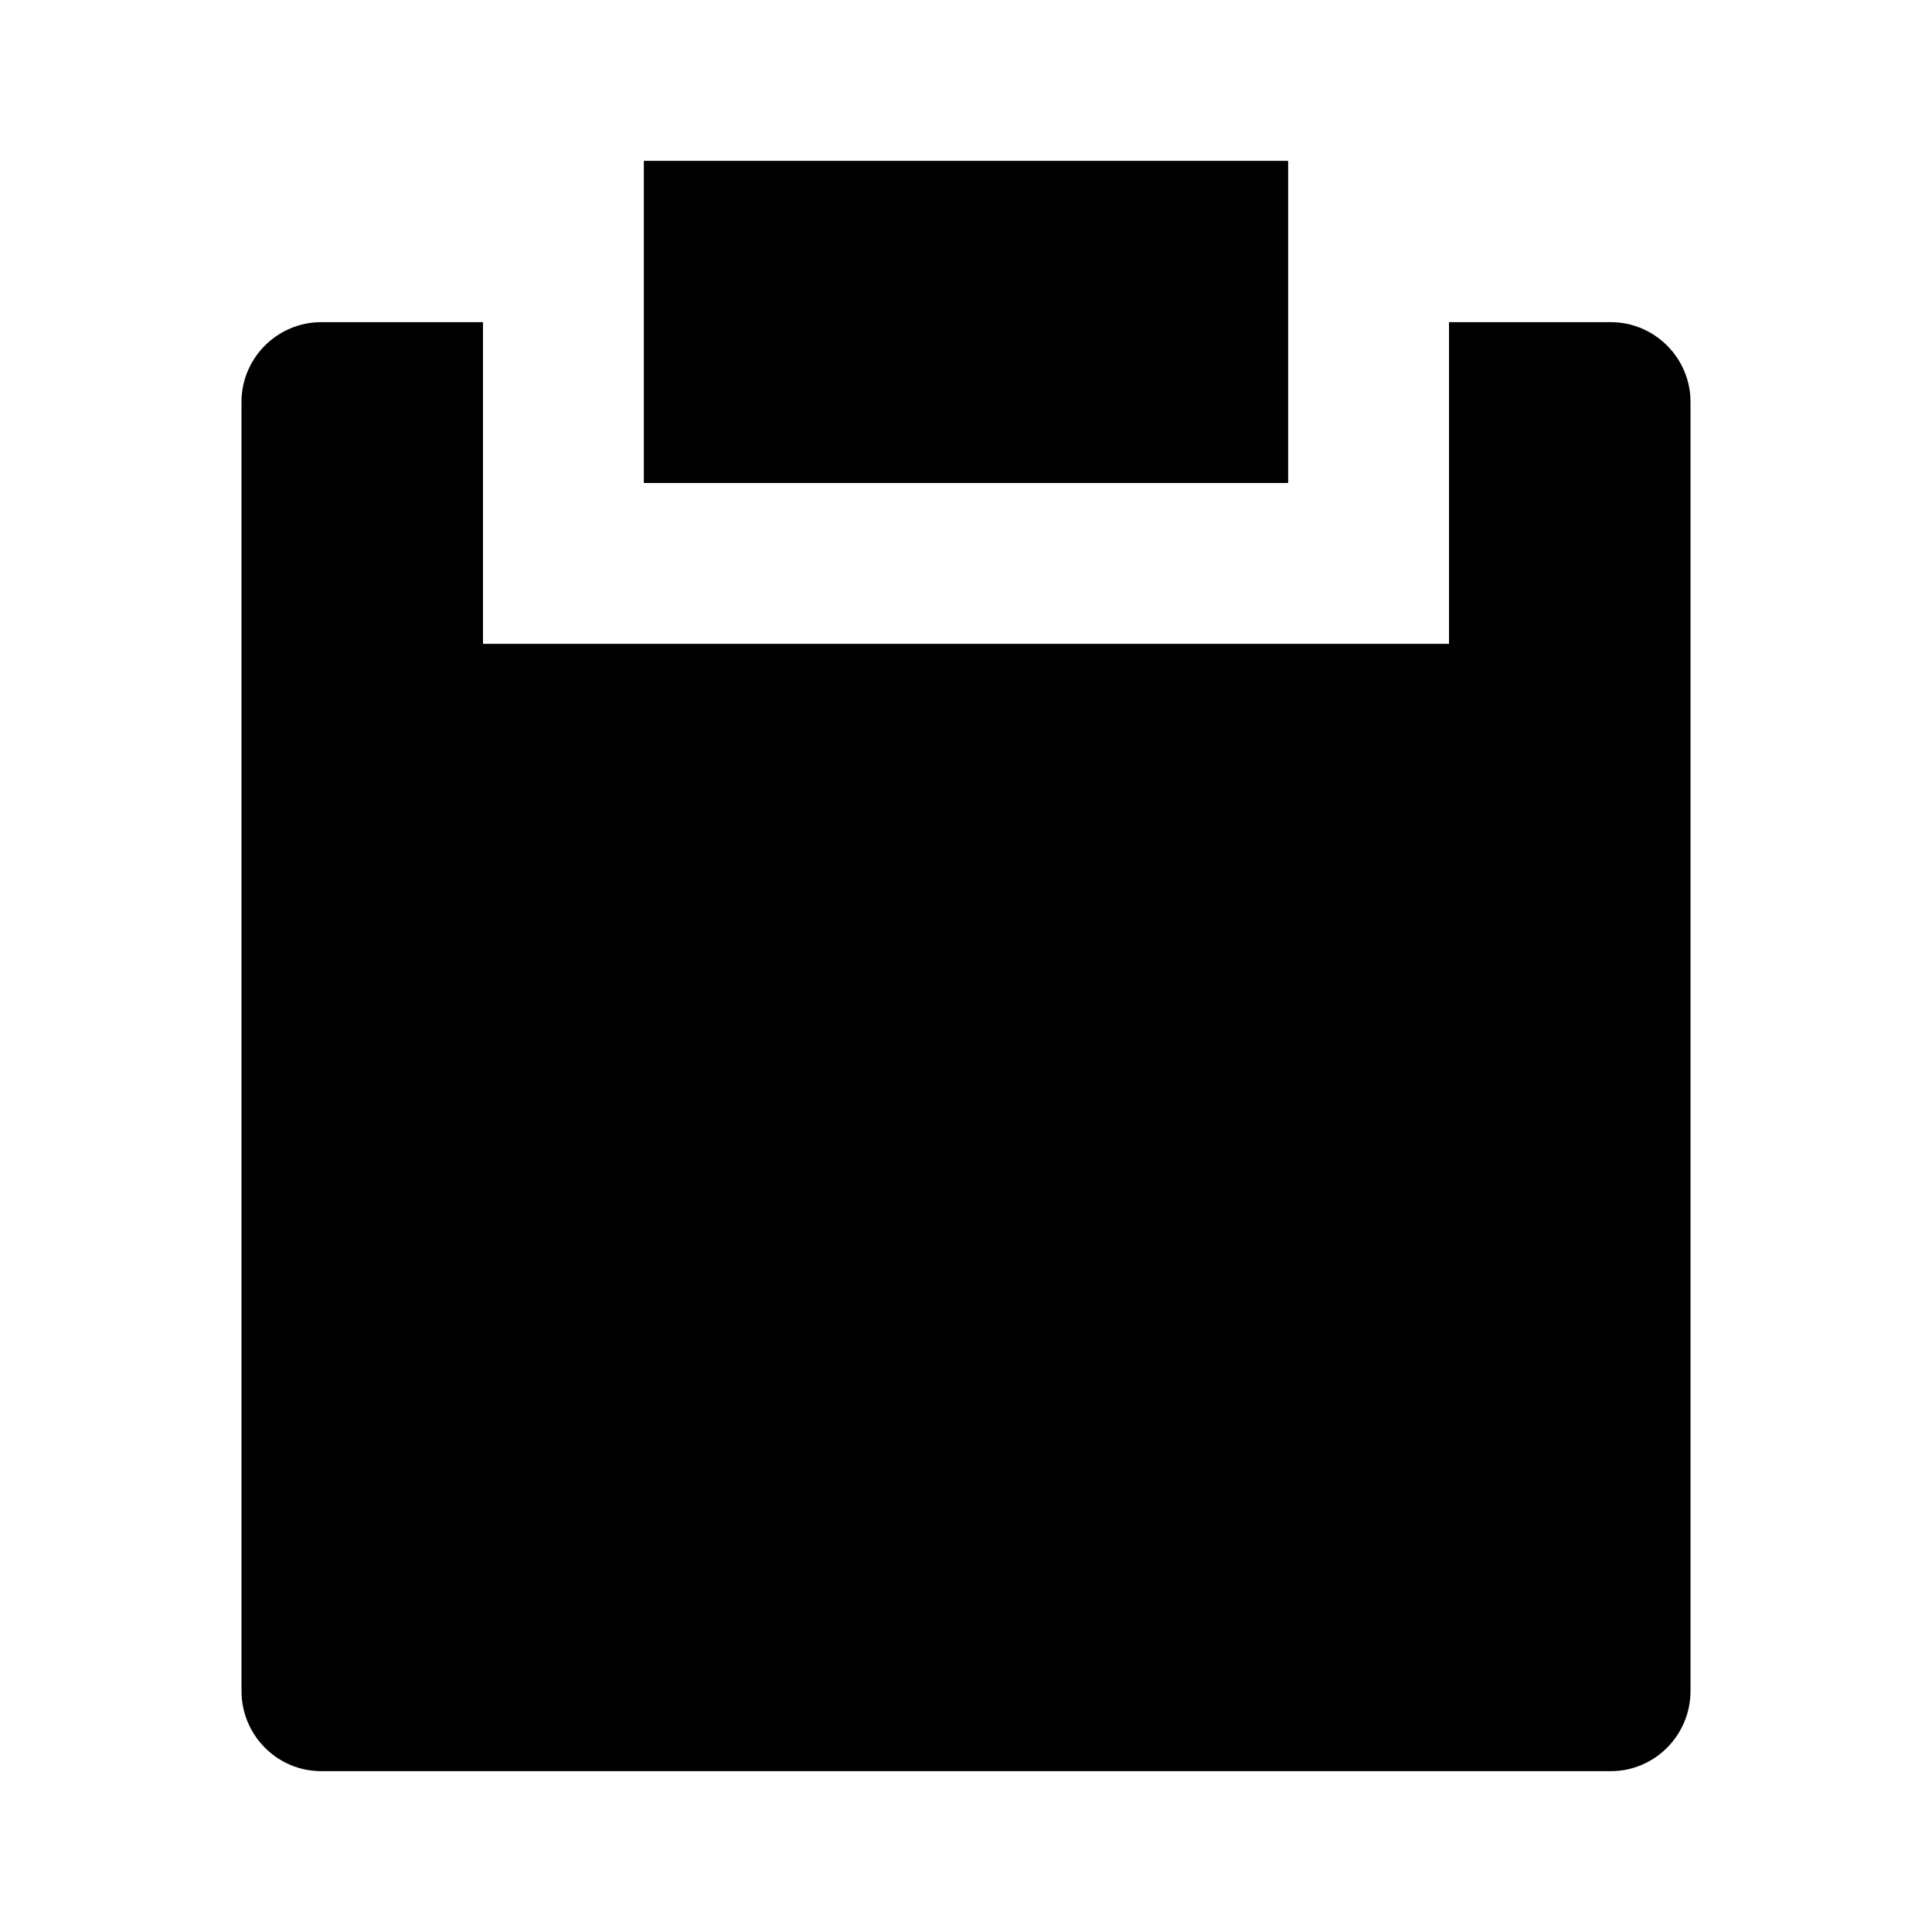 <?xml version="1.0" encoding="UTF-8"?>
<svg xmlns="http://www.w3.org/2000/svg" xmlns:xlink="http://www.w3.org/1999/xlink" width="16" height="16" viewBox="0 0 16 16" version="1.1">
<g id="surface1">
<path style=" stroke:none;fill-rule:nonzero;fill:rgb(0%,0%,0%);fill-opacity:1;" d="M 4 2.668 L 4 5.332 L 12 5.332 L 12 2.668 L 13.34 2.668 C 13.703 2.668 14 2.965 14 3.328 L 14 14.004 C 14 14.371 13.703 14.668 13.34 14.668 L 2.66 14.668 C 2.297 14.668 2 14.371 2 14.004 L 2 3.328 C 2 2.965 2.297 2.668 2.66 2.668 Z M 5.332 1.332 L 10.668 1.332 L 10.668 4 L 5.332 4 Z M 5.332 1.332 "/>
</g>
</svg>
